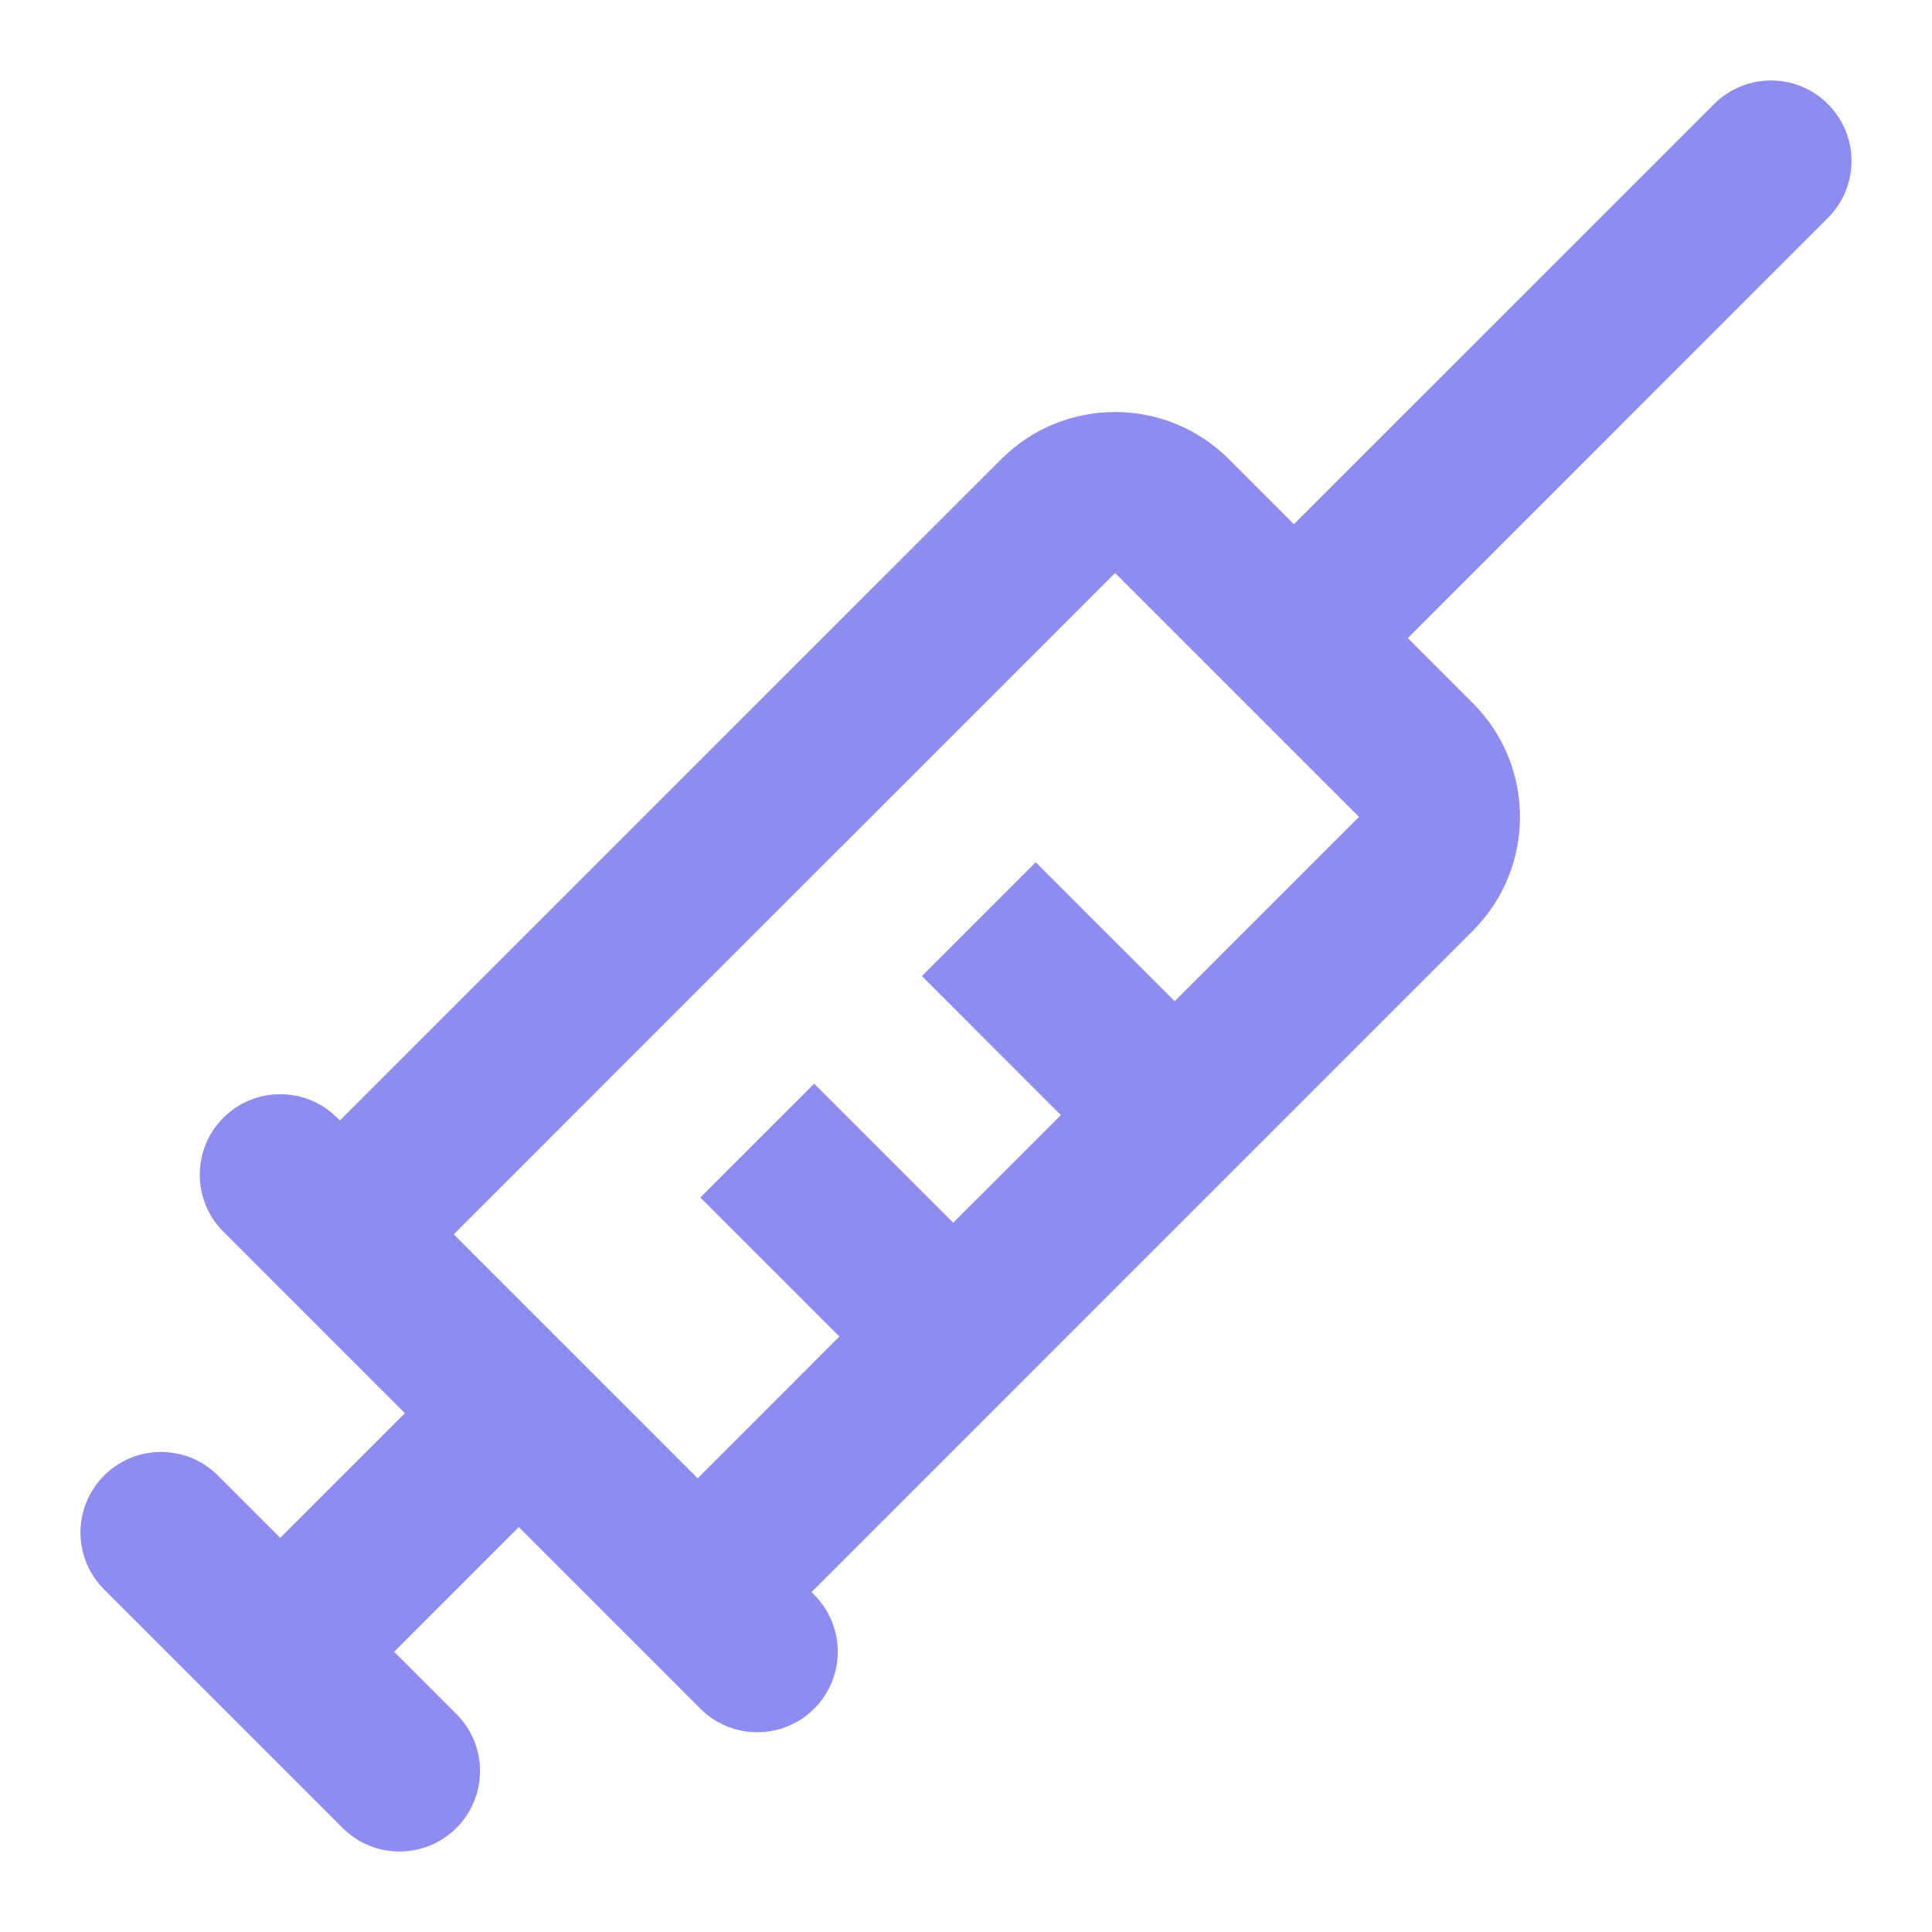 <svg width="24" height="24" viewBox="0 0 24 24" fill="none" xmlns="http://www.w3.org/2000/svg">
<path d="M8.667 19.778L7.96 20.485L8.667 21.192L9.374 20.485L8.667 19.778ZM4.222 15.333L3.515 14.626L2.808 15.333L3.515 16.04L4.222 15.333ZM22.707 2.707C23.098 2.317 23.098 1.683 22.707 1.293C22.317 0.902 21.683 0.902 21.293 1.293L22.707 2.707ZM7.152 18.263L7.859 17.556L6.444 16.141L5.737 16.848L7.152 18.263ZM4.189 13.886C3.798 13.495 3.165 13.495 2.774 13.886C2.384 14.276 2.384 14.909 2.774 15.3L4.189 13.886ZM8.7 21.226C9.091 21.616 9.724 21.616 10.114 21.226C10.505 20.835 10.505 20.202 10.114 19.811L8.7 21.226ZM2.707 18.33C2.317 17.939 1.683 17.939 1.293 18.33C0.902 18.721 0.902 19.354 1.293 19.744L2.707 18.33ZM4.256 22.707C4.646 23.098 5.28 23.098 5.67 22.707C6.061 22.317 6.061 21.683 5.67 21.293L4.256 22.707ZM13.515 14.189C13.906 14.579 14.539 14.579 14.929 14.189C15.32 13.798 15.32 13.165 14.929 12.774L13.515 14.189ZM10.764 16.94C11.154 17.33 11.787 17.33 12.178 16.94C12.569 16.549 12.569 15.916 12.178 15.526L10.764 16.94ZM13.145 6.411L12.438 5.704L13.145 6.411ZM13.852 7.118L16.882 10.148L18.296 8.734L15.266 5.704L13.852 7.118ZM16.882 10.148L7.96 19.071L9.374 20.485L18.296 11.562L16.882 10.148ZM9.374 19.071L4.929 14.626L3.515 16.04L7.96 20.485L9.374 19.071ZM4.929 16.04L13.852 7.118L12.438 5.704L3.515 14.626L4.929 16.04ZM21.293 1.293L15.102 7.483L16.517 8.898L22.707 2.707L21.293 1.293ZM5.737 16.848L2.774 19.811L4.189 21.226L7.152 18.263L5.737 16.848ZM2.774 15.3L8.7 21.226L10.114 19.811L4.189 13.886L2.774 15.3ZM1.293 19.744L4.256 22.707L5.67 21.293L2.707 18.33L1.293 19.744ZM14.929 12.774L12.866 10.711L11.452 12.125L13.515 14.189L14.929 12.774ZM12.178 15.526L10.114 13.462L8.7 14.876L10.764 16.94L12.178 15.526ZM16.882 10.148L16.882 10.148L18.296 11.562C19.077 10.781 19.077 9.515 18.296 8.734L16.882 10.148ZM15.266 5.704C14.485 4.923 13.219 4.923 12.438 5.704L13.852 7.118V7.118L15.266 5.704Z" fill="#8E8CEE"/>
</svg>
